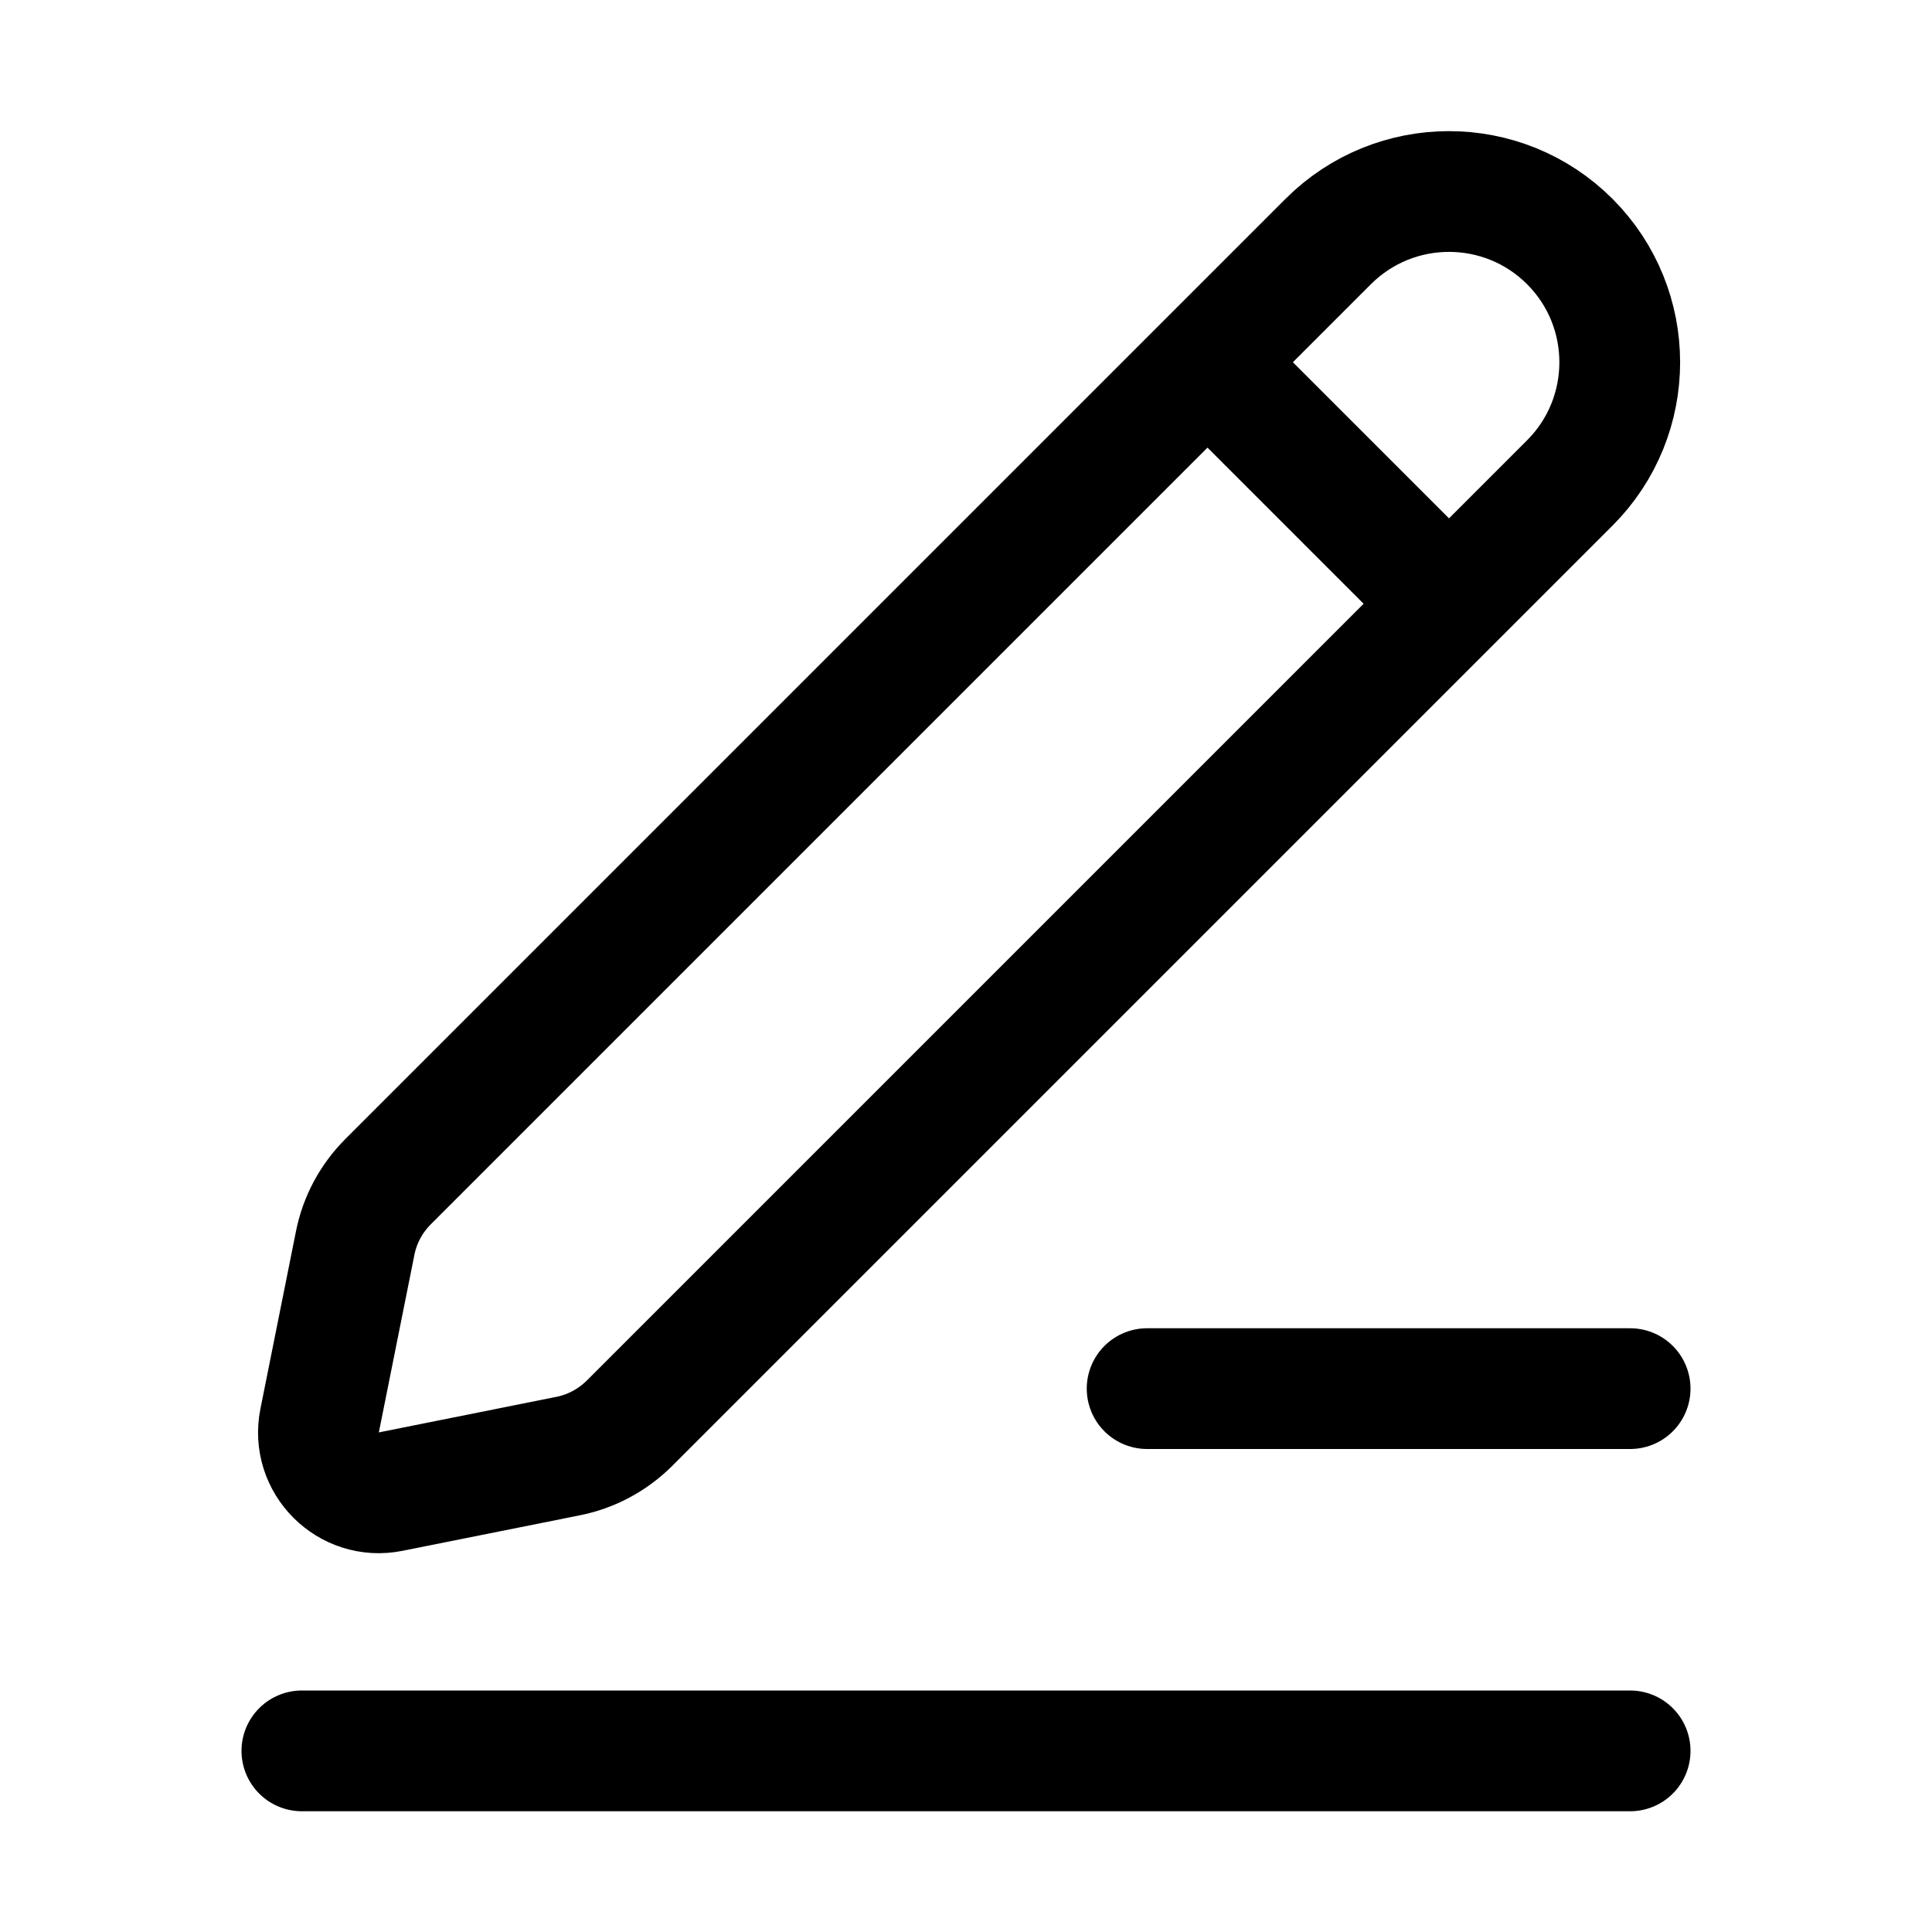 <svg width="16" height="16" viewBox="0 0 16 16" fill="none" xmlns="http://www.w3.org/2000/svg">
<path d="M10 3L3.214 9.786C3.074 9.926 2.979 10.103 2.941 10.297L2.647 11.765C2.577 12.114 2.886 12.423 3.235 12.353L4.703 12.059C4.897 12.021 5.074 11.925 5.214 11.786L12 5M10 3L11 2C11.552 1.448 12.448 1.448 13 2C13.552 2.552 13.552 3.448 13 4L12 5M10 3L12 5M2.5 14.5H13.5M9.5 11.5H13.5" stroke="currentColor" stroke-linecap="round"/>
</svg>
